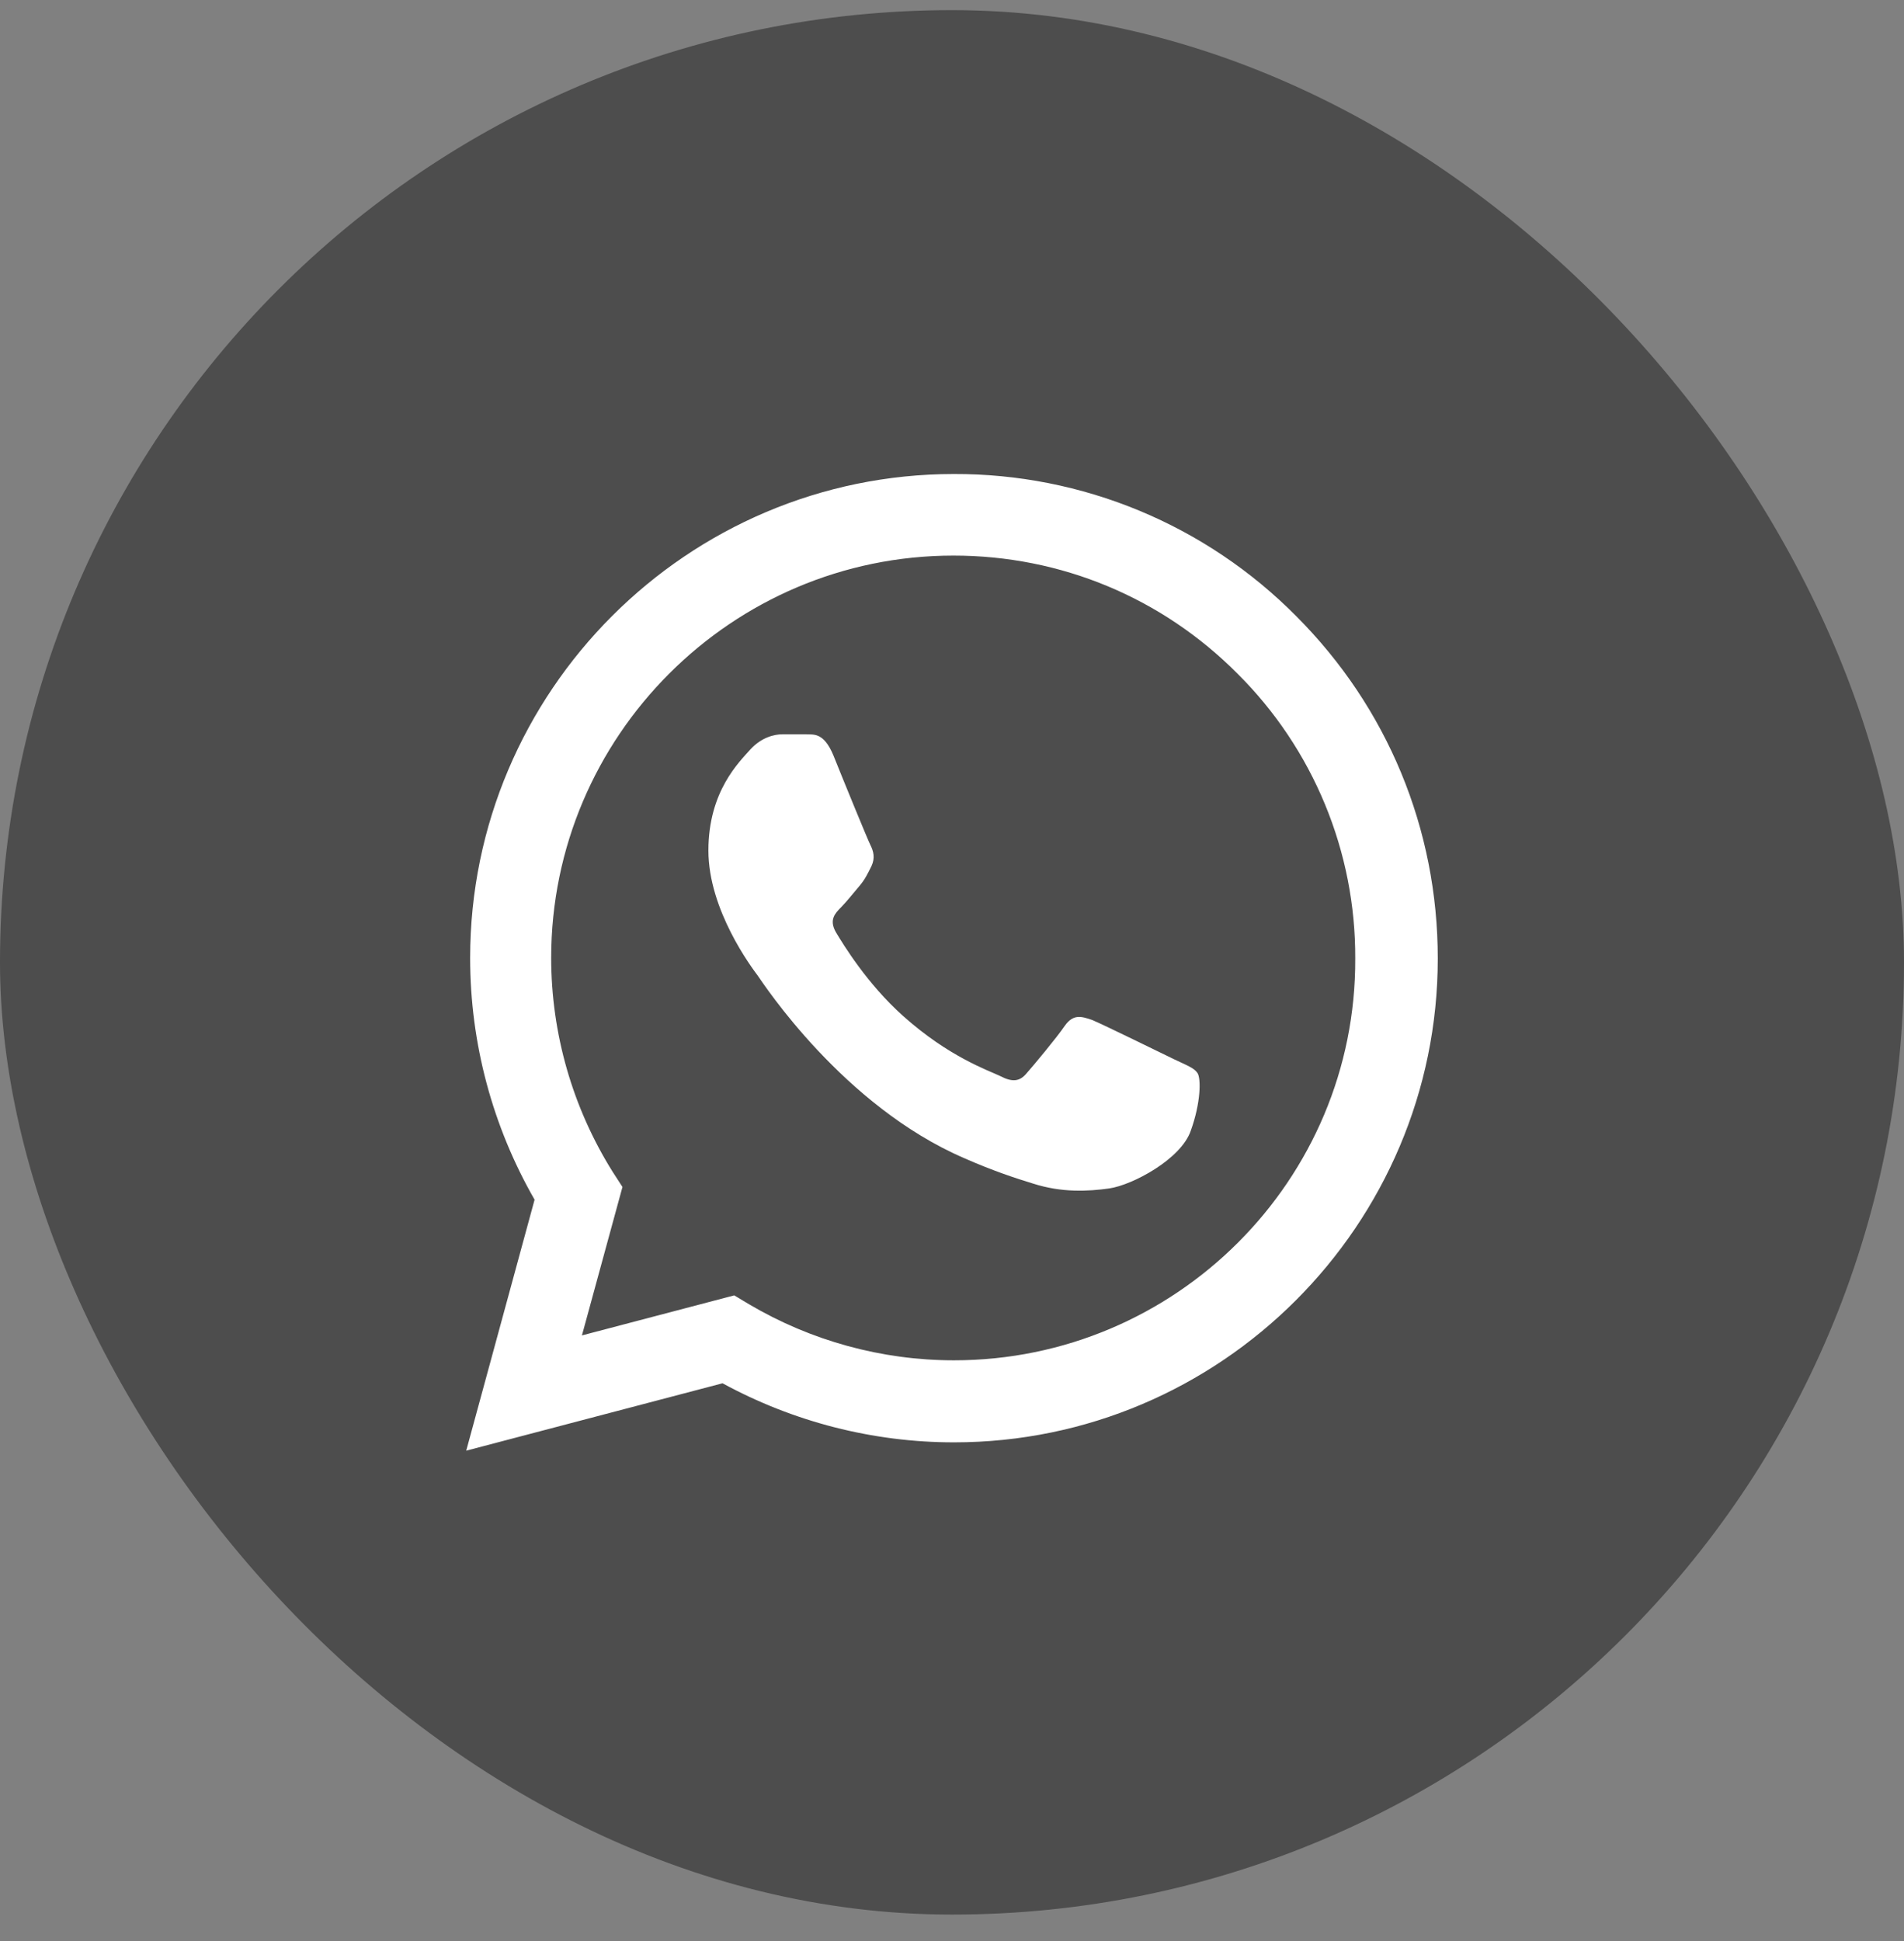 <svg width="52" height="53" viewBox="0 0 52 53" fill="none" xmlns="http://www.w3.org/2000/svg">
<rect x="0" y="0" width="52" height="53" fill="#808080" stroke="none"/>
<rect y="0.277" width="52" height="52" rx="26" fill="black" fill-opacity="0.4"/>
<path d="M35.4 16.823C34.178 15.589 32.721 14.61 31.117 13.944C29.512 13.278 27.791 12.938 26.053 12.943C18.773 12.943 12.84 18.877 12.84 26.157C12.84 28.49 13.453 30.757 14.6 32.757L12.733 39.61L19.733 37.77C21.667 38.823 23.84 39.383 26.053 39.383C33.333 39.383 39.267 33.45 39.267 26.17C39.267 22.637 37.893 19.317 35.4 16.823ZM26.053 37.143C24.08 37.143 22.147 36.61 20.453 35.61L20.053 35.37L15.893 36.463L17 32.41L16.733 31.997C15.637 30.246 15.055 28.223 15.053 26.157C15.053 20.103 19.987 15.17 26.04 15.17C28.973 15.17 31.733 16.317 33.8 18.397C34.824 19.415 35.635 20.627 36.186 21.961C36.738 23.296 37.019 24.726 37.013 26.17C37.04 32.223 32.107 37.143 26.053 37.143ZM32.08 28.93C31.747 28.77 30.12 27.97 29.827 27.85C29.52 27.743 29.307 27.69 29.08 28.01C28.853 28.343 28.227 29.09 28.04 29.303C27.853 29.53 27.653 29.557 27.32 29.383C26.987 29.223 25.92 28.863 24.667 27.743C23.68 26.863 23.027 25.783 22.827 25.45C22.64 25.117 22.8 24.943 22.973 24.77C23.12 24.623 23.307 24.383 23.467 24.197C23.627 24.01 23.693 23.863 23.8 23.65C23.907 23.423 23.853 23.237 23.773 23.077C23.693 22.917 23.027 21.29 22.76 20.623C22.493 19.983 22.213 20.063 22.013 20.05H21.373C21.147 20.05 20.8 20.13 20.493 20.463C20.2 20.797 19.347 21.597 19.347 23.223C19.347 24.85 20.533 26.423 20.693 26.637C20.853 26.863 23.027 30.197 26.333 31.623C27.12 31.97 27.733 32.17 28.213 32.317C29 32.57 29.72 32.53 30.293 32.45C30.933 32.357 32.253 31.65 32.52 30.877C32.8 30.103 32.8 29.45 32.707 29.303C32.613 29.157 32.413 29.09 32.08 28.93Z" fill="white"/>
</svg>
